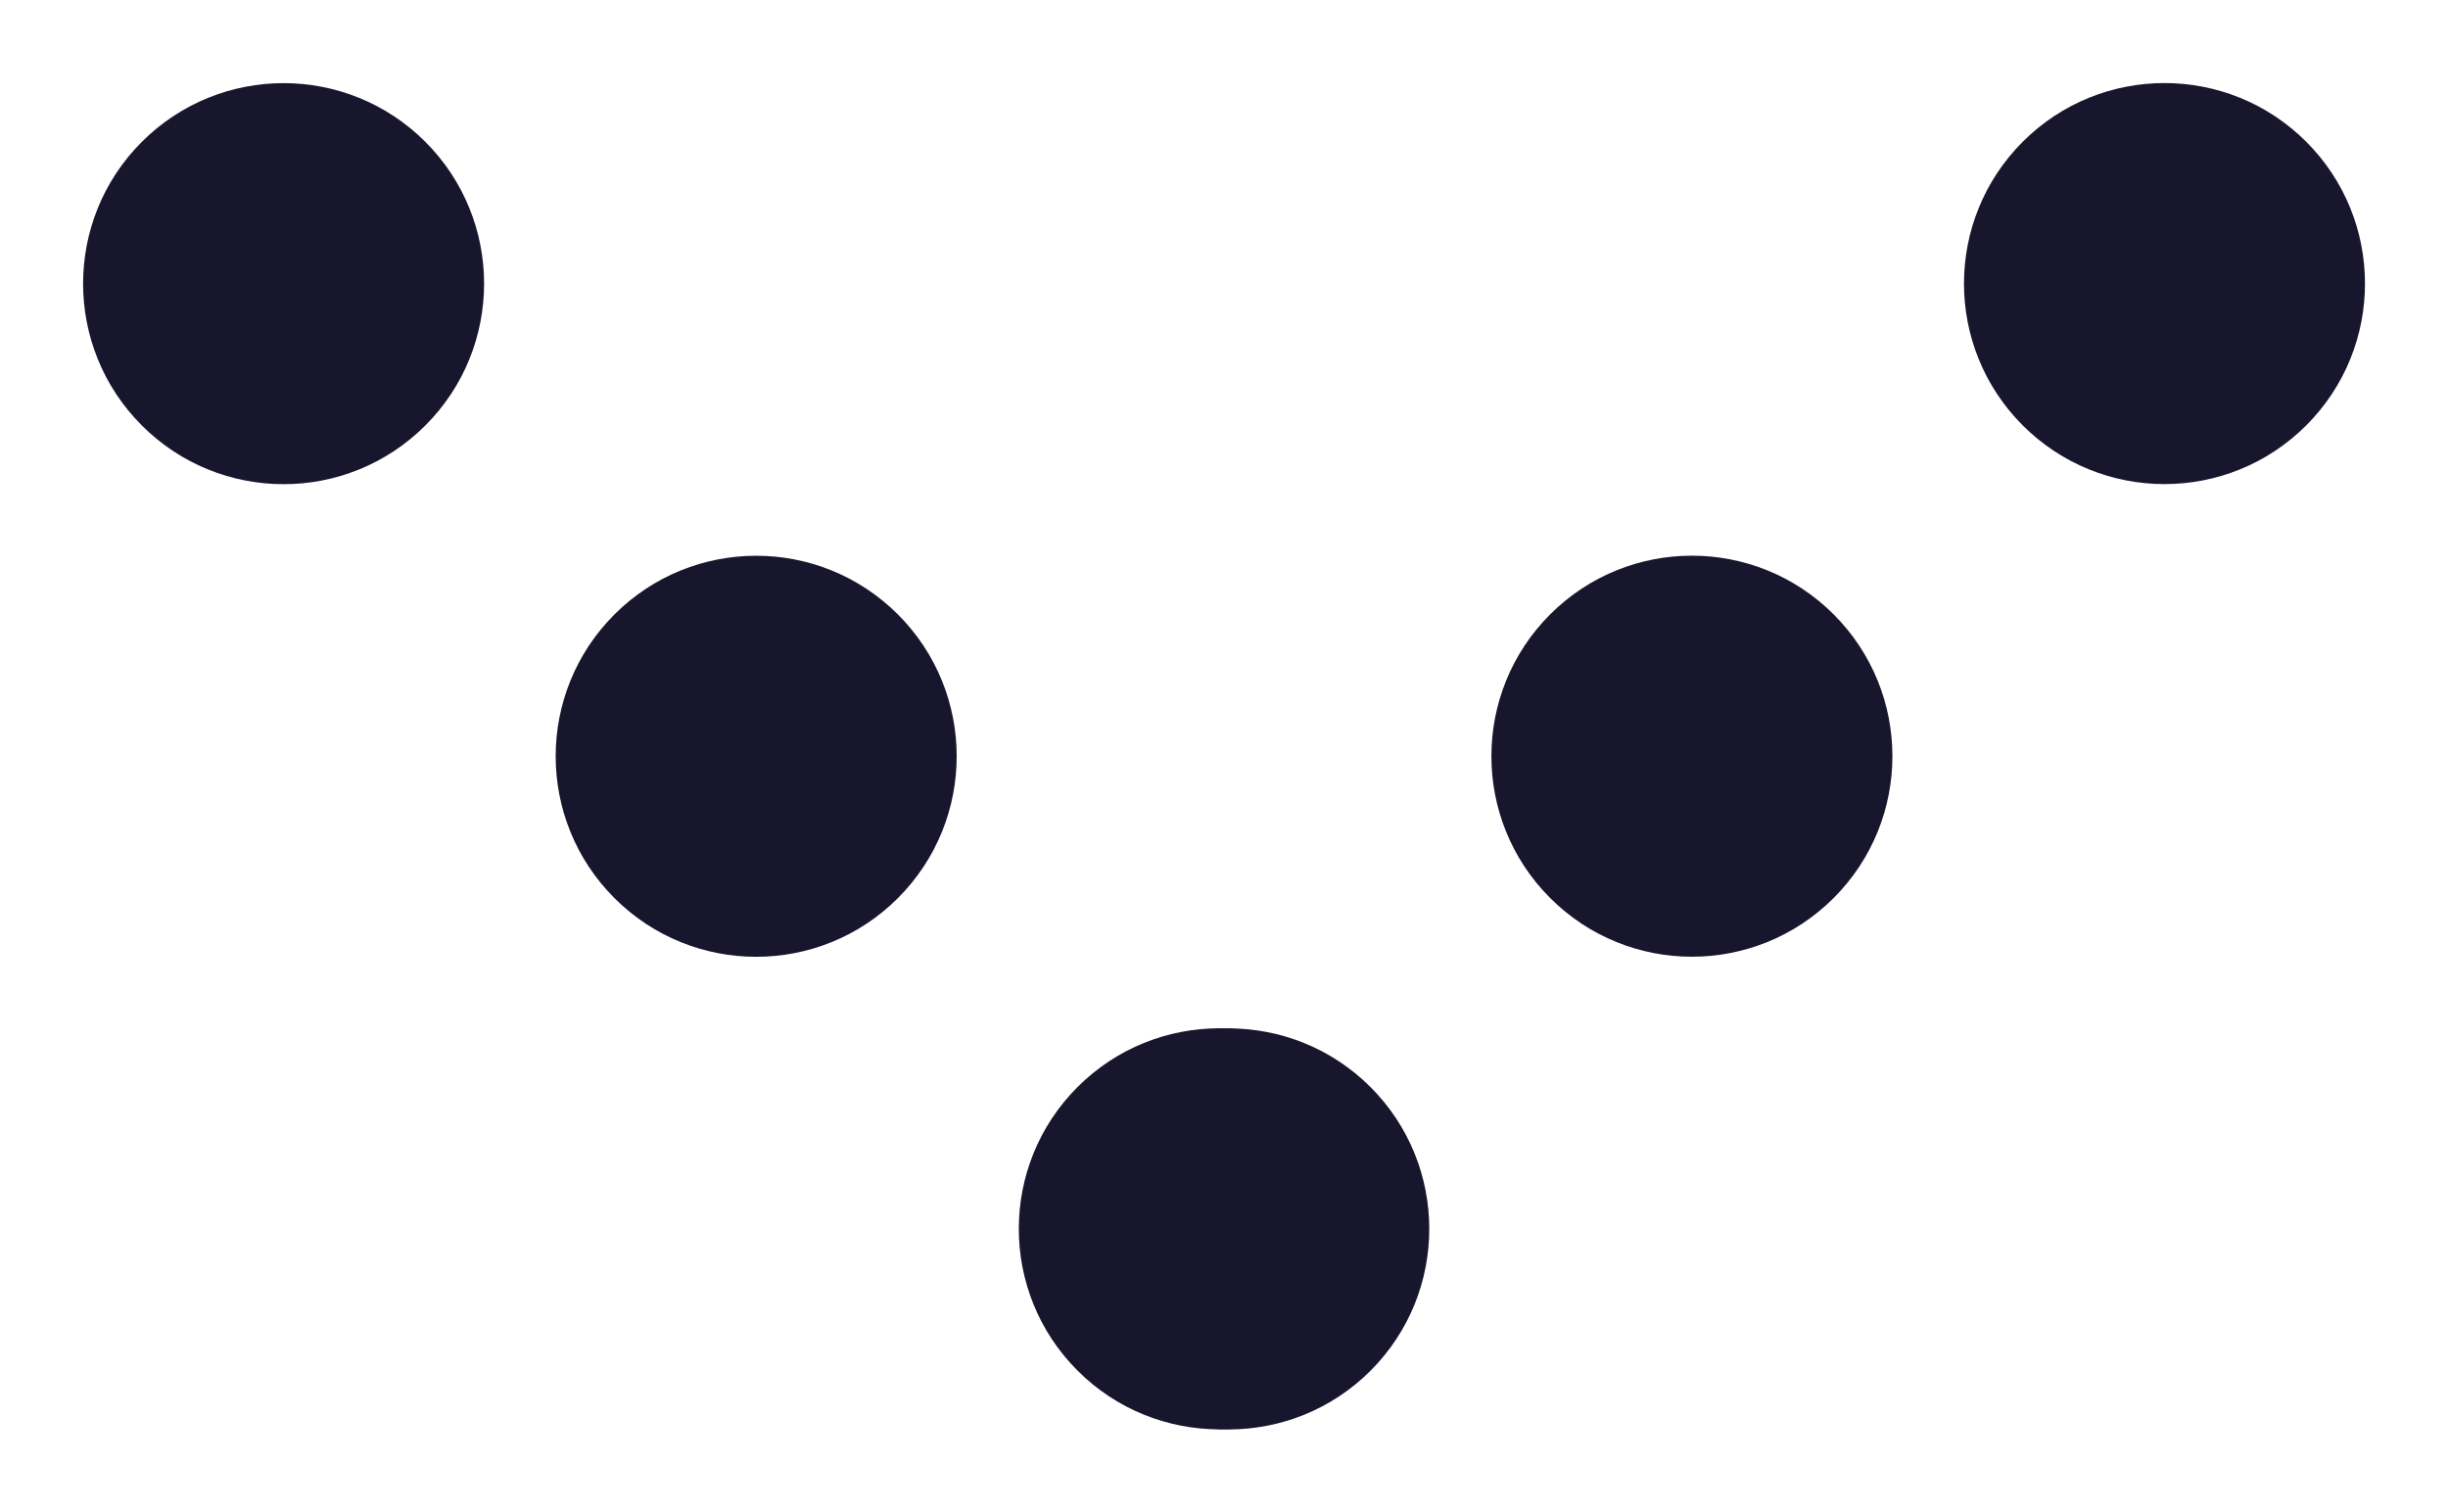 <svg xmlns="http://www.w3.org/2000/svg" xmlns:xlink="http://www.w3.org/1999/xlink" width="18.314" height="11.314" viewBox="0 0 18.314 11.314">
  <defs>
    <clipPath id="clip-path">
      <rect width="3" height="13" fill="none"/>
    </clipPath>
  </defs>
  <g id="dot-arrow" transform="translate(4860.757 -1166.707) rotate(90)">
    <g id="リピートグリッド_30" data-name="リピートグリッド 30" transform="translate(1175.9 4849.443) rotate(45)" clip-path="url(#clip-path)">
      <g transform="translate(-1152 -4849)">
        <circle id="楕円形_43" data-name="楕円形 43" cx="1.5" cy="1.5" r="1.5" transform="translate(1152 4849)" fill="#17162d"/>
      </g>
      <g transform="translate(-1152 -4844)">
        <circle id="楕円形_43-2" data-name="楕円形 43" cx="1.5" cy="1.5" r="1.5" transform="translate(1152 4849)" fill="#17162d"/>
      </g>
      <g transform="translate(-1152 -4839)">
        <circle id="楕円形_43-3" data-name="楕円形 43" cx="1.5" cy="1.5" r="1.5" transform="translate(1152 4849)" fill="#17162d"/>
      </g>
    </g>
    <g id="リピートグリッド_42" data-name="リピートグリッド 42" transform="translate(1166.707 4844.564) rotate(-45)" clip-path="url(#clip-path)">
      <g transform="translate(-1152 -4849)">
        <circle id="楕円形_43-4" data-name="楕円形 43" cx="1.5" cy="1.5" r="1.5" transform="translate(1152 4849)" fill="#17162d"/>
      </g>
      <g transform="translate(-1152 -4844)">
        <circle id="楕円形_43-5" data-name="楕円形 43" cx="1.5" cy="1.5" r="1.5" transform="translate(1152 4849)" fill="#17162d"/>
      </g>
      <g transform="translate(-1152 -4839)">
        <circle id="楕円形_43-6" data-name="楕円形 43" cx="1.5" cy="1.5" r="1.5" transform="translate(1152 4849)" fill="#17162d"/>
      </g>
    </g>
  </g>
</svg>

